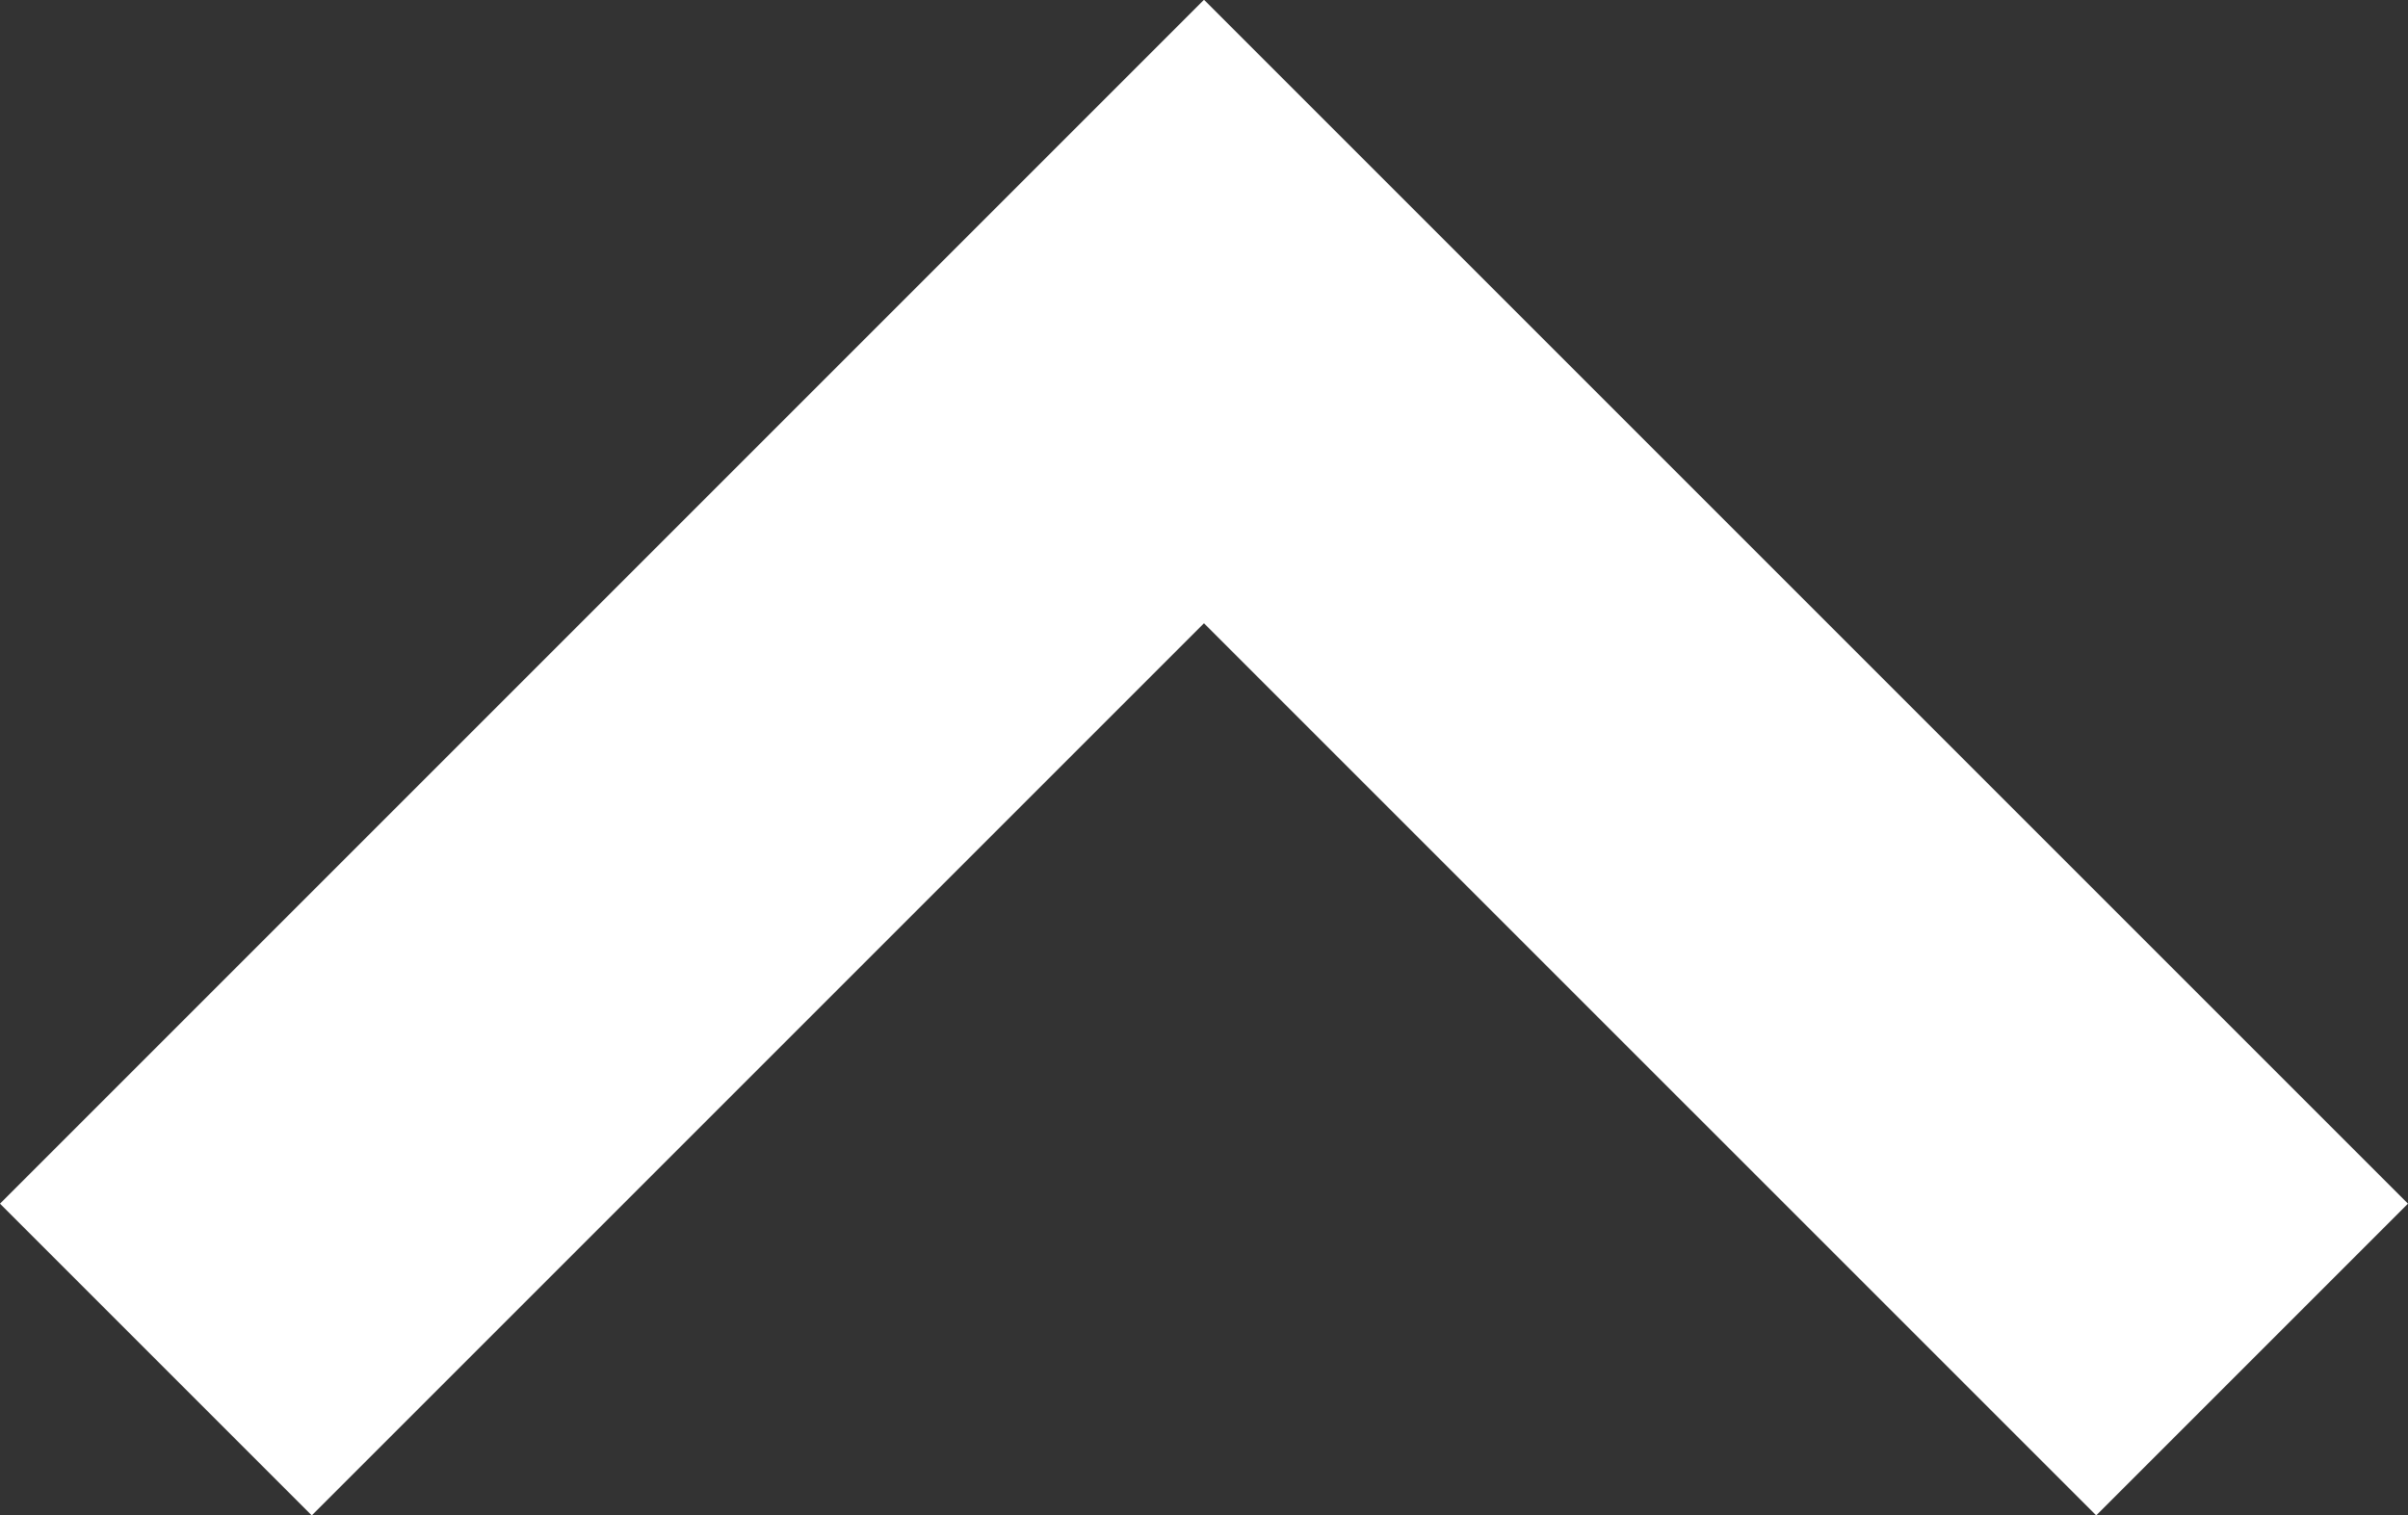 <svg xmlns="http://www.w3.org/2000/svg" width="393.232" height="247.487" viewBox="0 0 393.232 247.487">
  <rect x="0" y="0" width="393.232" height="247.487" fill="#333333" stroke="none"/>
  <path id="Union_3" data-name="Union 3" d="M196.617.04l-.04-.04L0,196.576l50.911,50.911,145.7-145.7,145.705,145.7,50.911-50.912L196.656,0Z" fill="#fff"/>
</svg>
